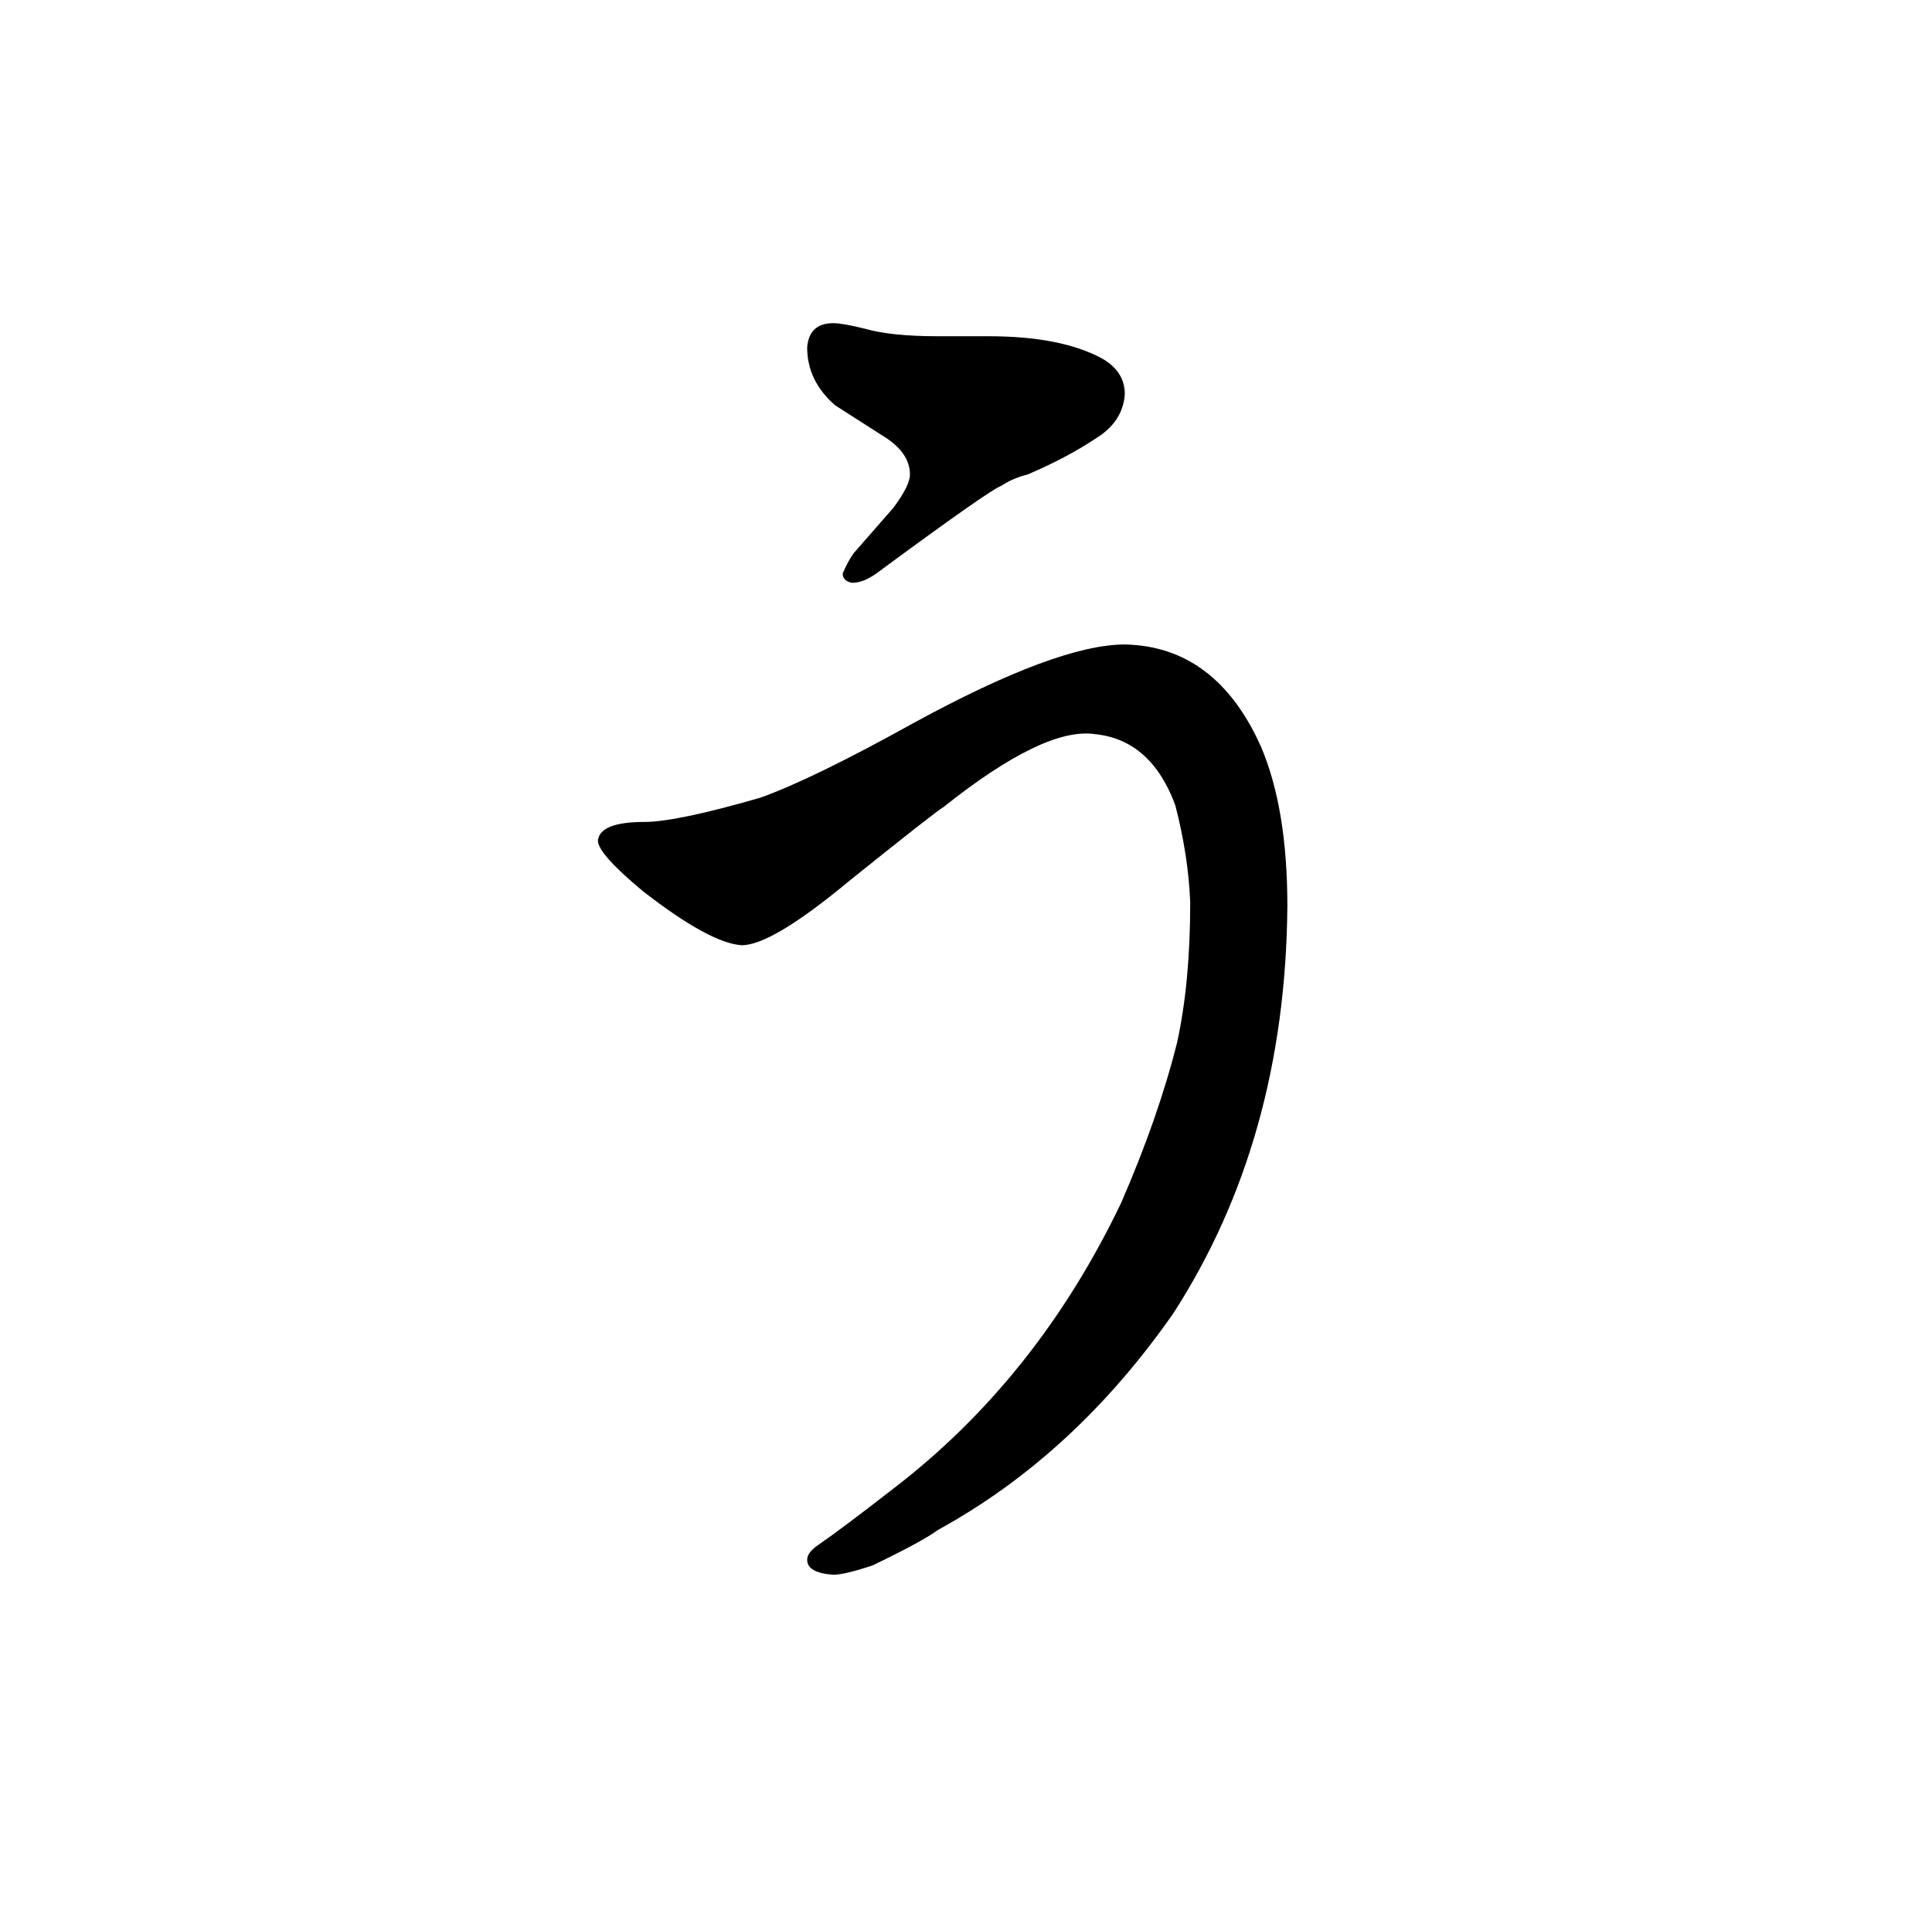<?xml version="1.0" standalone="no"?>
<!DOCTYPE svg PUBLIC "-//W3C//DTD SVG 1.1//EN" "http://www.w3.org/Graphics/SVG/1.1/DTD/svg11.dtd" >
<svg xmlns="http://www.w3.org/2000/svg" xmlns:xlink="http://www.w3.org/1999/xlink" version="1.1" viewBox="-10 0 1034 1024">
  <g transform="matrix(1 0 0 -1 0 820)">
   <path fill="currentColor"
d="M576 427q30 -3 43 -38q7 -27 8 -52q0 -43 -7 -75q-10 -40 -30 -86q-45 -94 -122 -153q-27 -21 -40 -30q-6 -4 -6 -8q0 -7 14 -8q6 0 21 5q27 13 35 19q73 40 126 116q60 93 61 218q0 52 -14 85q-24 54 -73 55q-36 0 -113 -42q-54 -30 -82 -40q-45 -13 -62 -13
q-24 0 -25 -10q0 -7 24 -27q36 -28 53 -29q16 0 57 34q46 37 51 40q54 43 81 39zM492 640q-25 0 -39 4q-12 3 -17 3q-13 0 -14 -13q0 -18 15 -31l25 -16q15 -9 15 -21q0 -6 -9 -18l-21 -24q-3 -4 -6 -11q0 -4 5 -5q6 0 13 5q61 45 67 47q6 4 14 6q21 9 36 19q15 9 16 24
q0 12 -12 19q-22 12 -61 12h-27z" />
  </g>

</svg>
